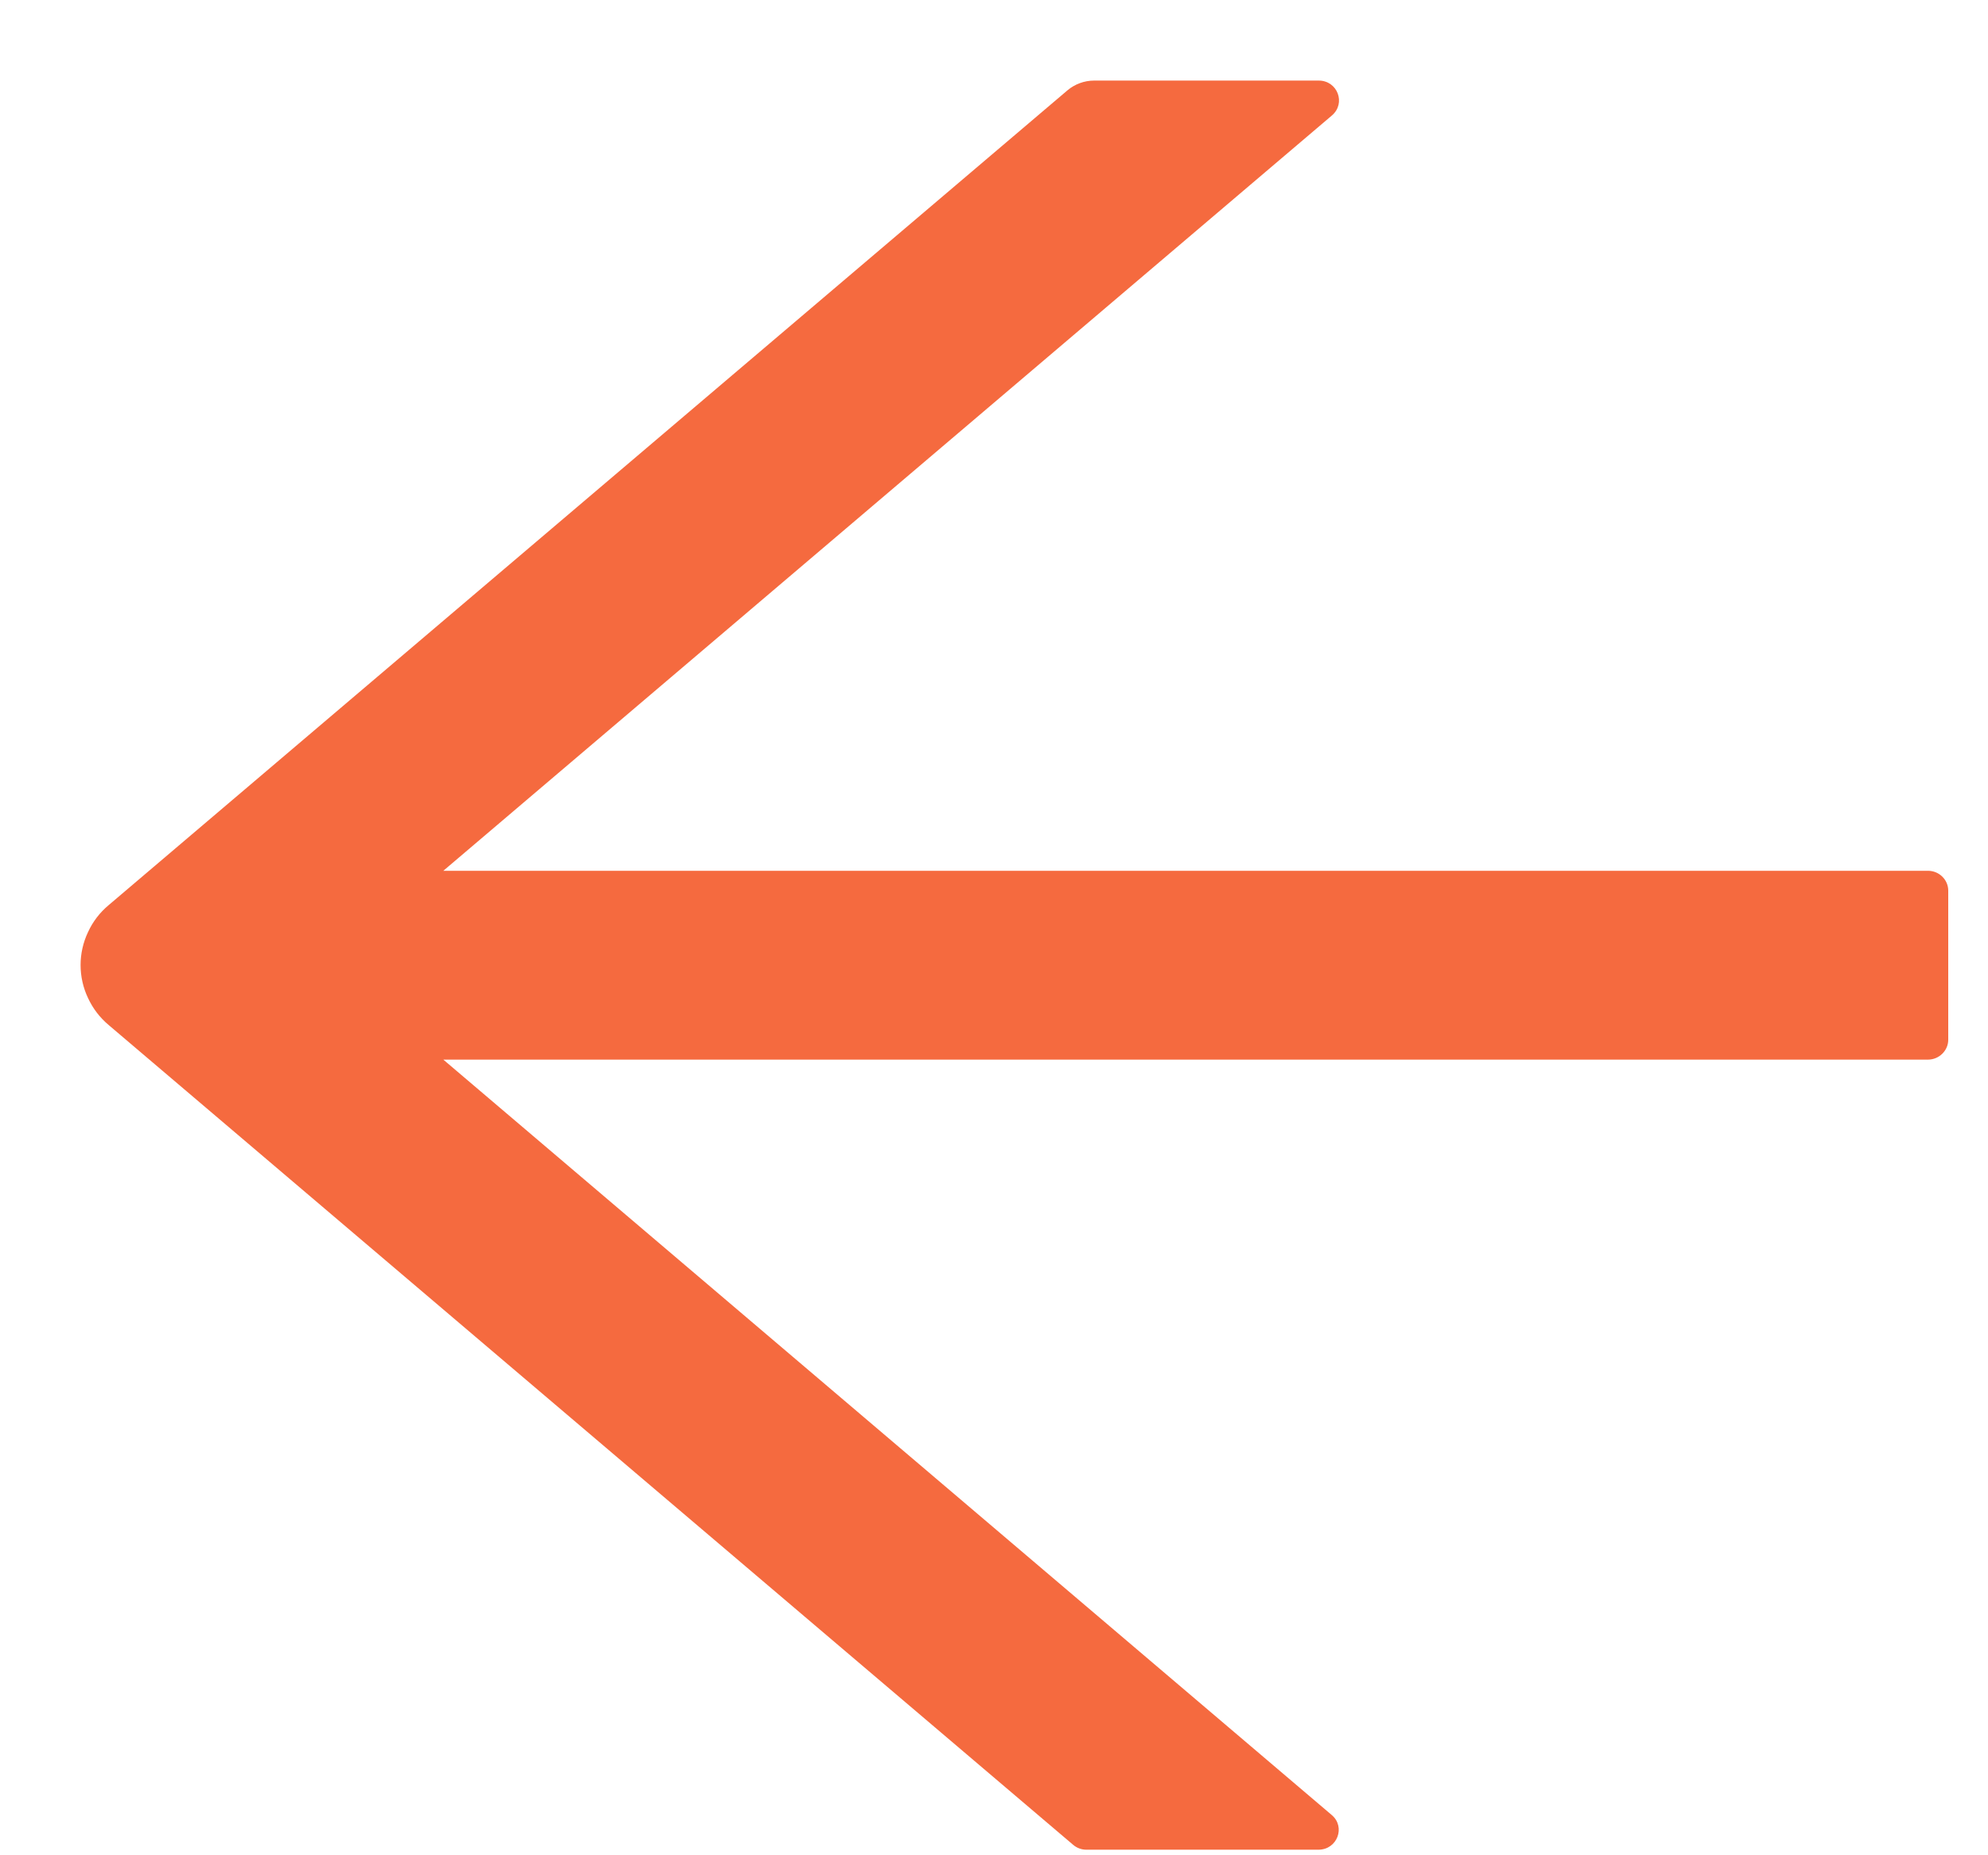 <svg width="15" height="14" viewBox="0 0 15 14" fill="none" xmlns="http://www.w3.org/2000/svg">
<path d="M14.547 6.571H3.345L10.05 0.871C10.157 0.779 10.092 0.608 9.95 0.608H8.256C8.181 0.608 8.11 0.635 8.055 0.681L0.82 6.83C0.753 6.886 0.7 6.955 0.664 7.034C0.627 7.112 0.608 7.197 0.608 7.282C0.608 7.368 0.627 7.453 0.664 7.531C0.7 7.609 0.753 7.679 0.82 7.735L8.097 13.921C8.125 13.945 8.16 13.958 8.196 13.958H9.948C10.09 13.958 10.155 13.786 10.048 13.696L3.345 7.996H14.547C14.631 7.996 14.7 7.928 14.7 7.846V6.721C14.7 6.638 14.631 6.571 14.547 6.571Z" fill="#F56A3F"/>
</svg>
